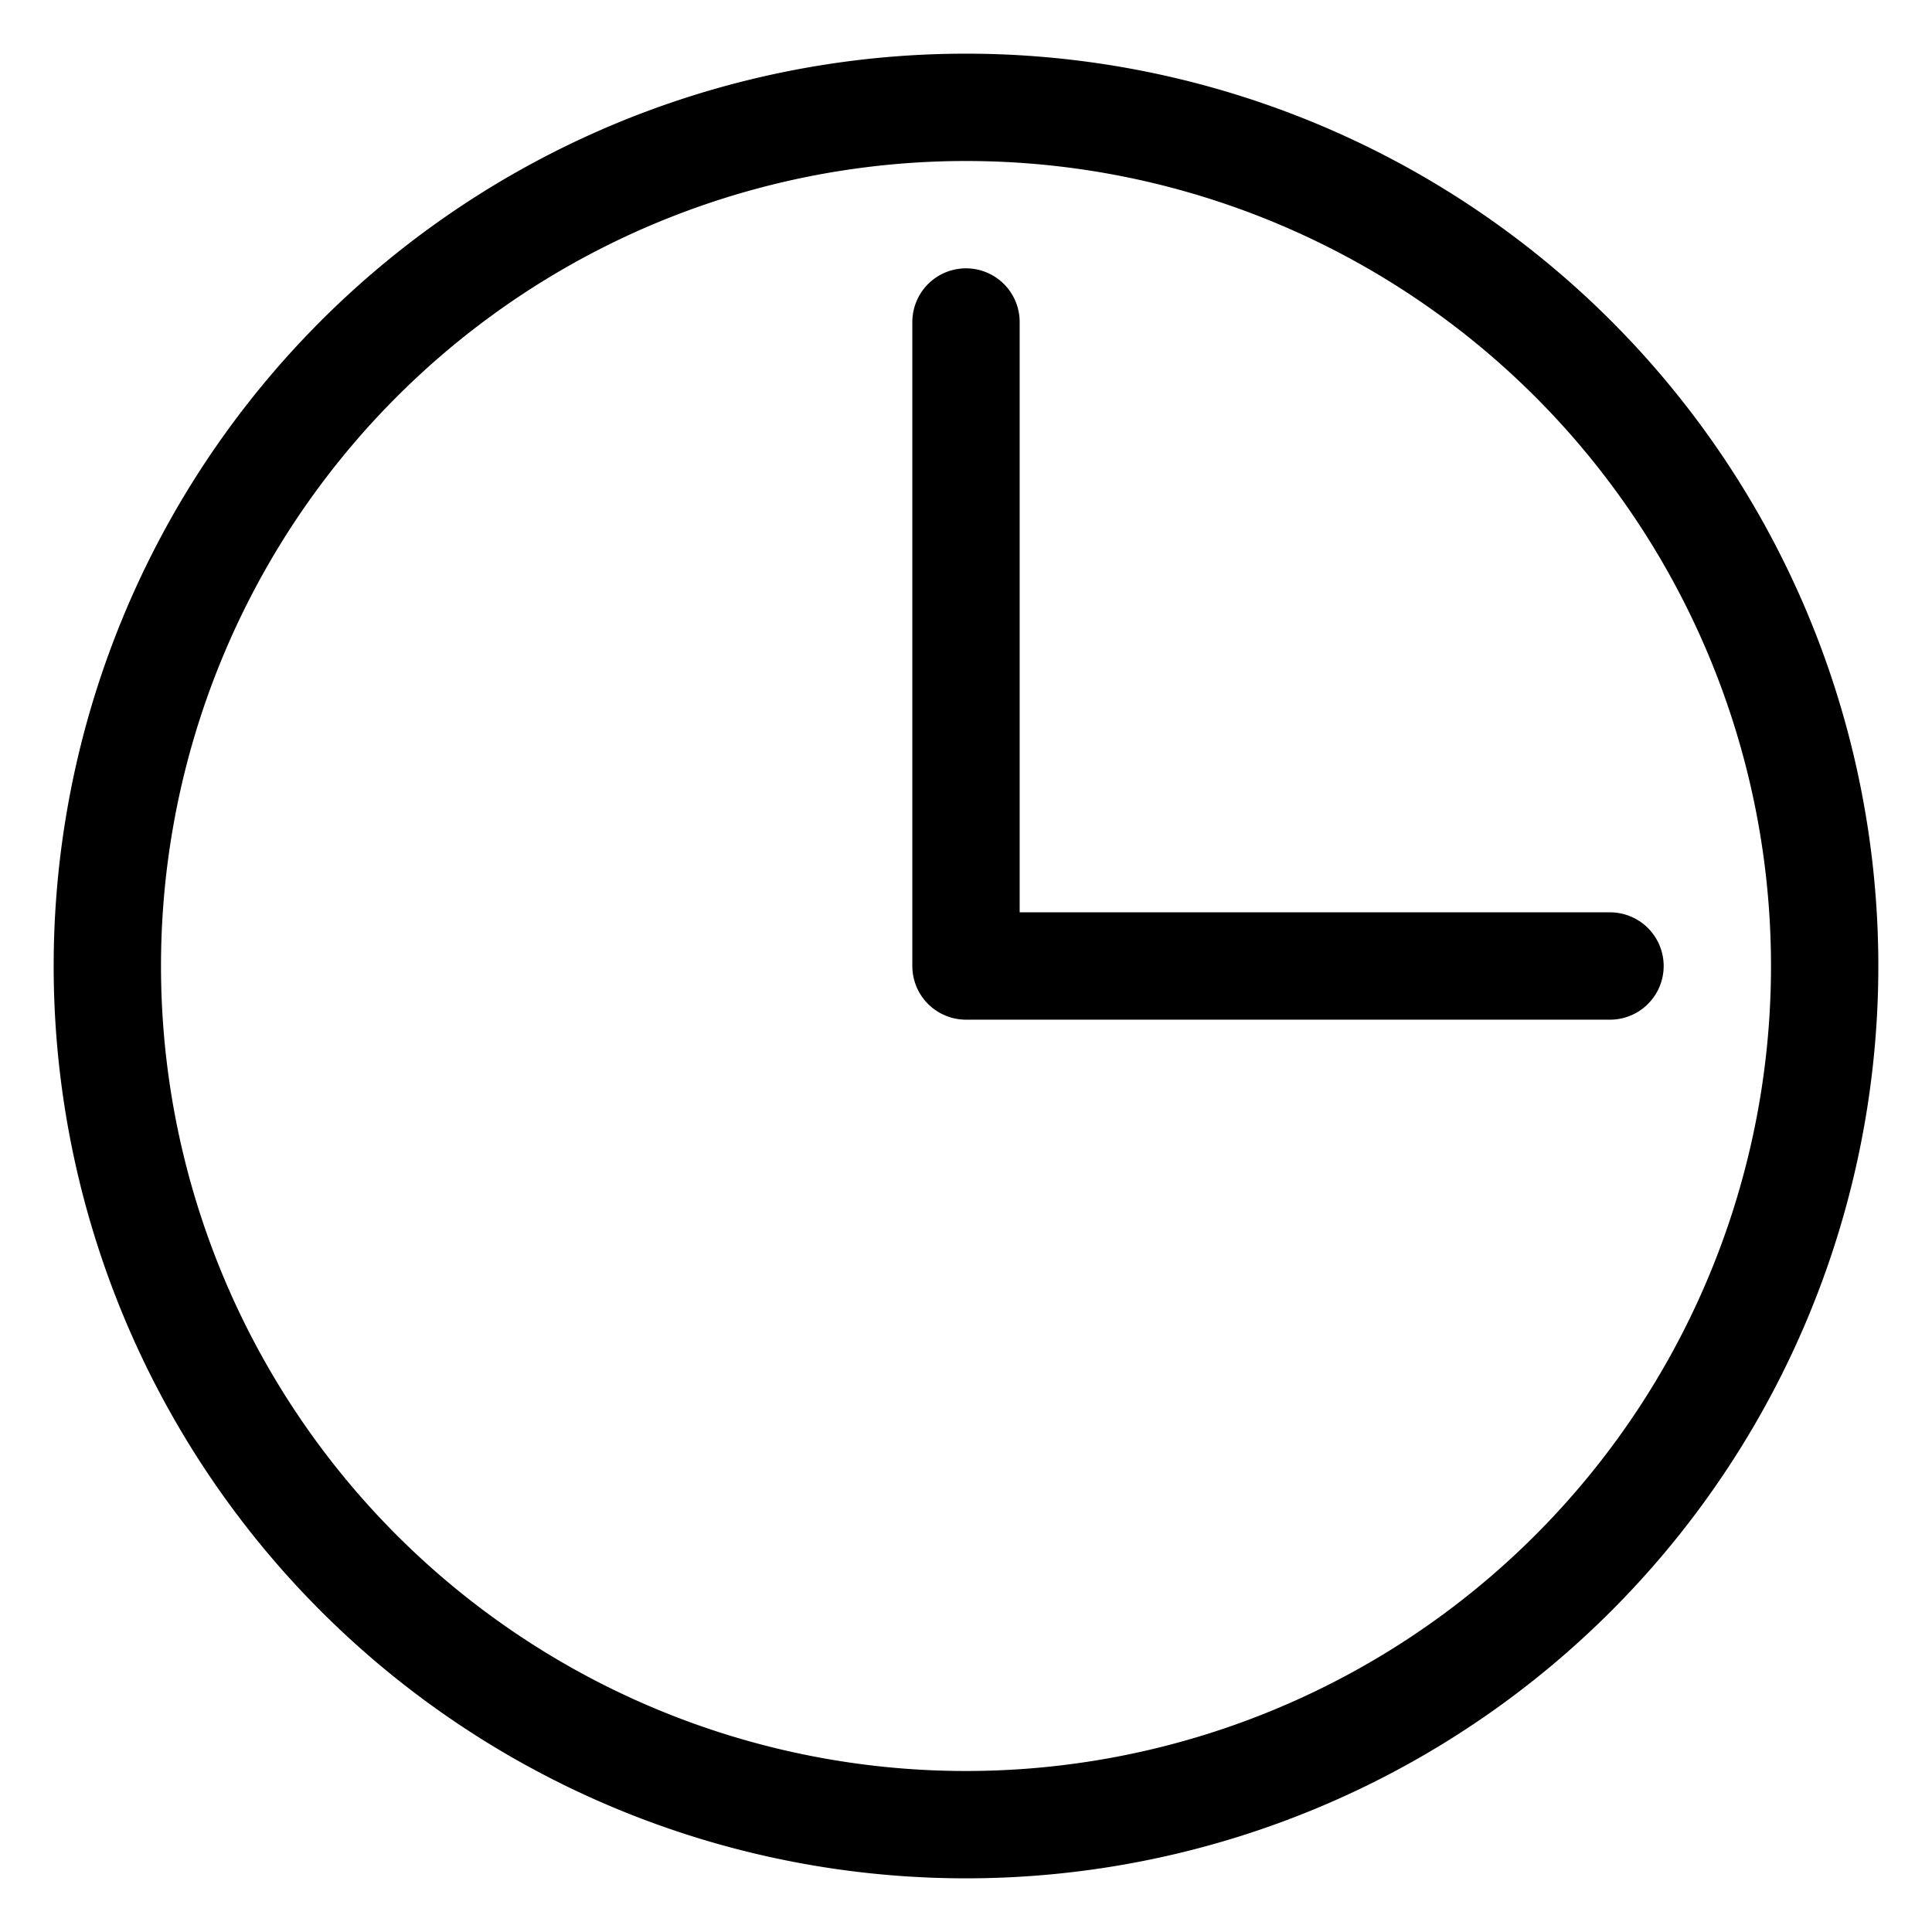 <svg xmlns="http://www.w3.org/2000/svg" viewBox="1 1 18 18">
  <path d="M10 2A1 1 0 0010 18 1 1 0 0010 2M10 4V10L16 10" stroke="#000000" stroke-linejoin="round" stroke-linecap="round" stroke-width="1" fill="none"/>
</svg>